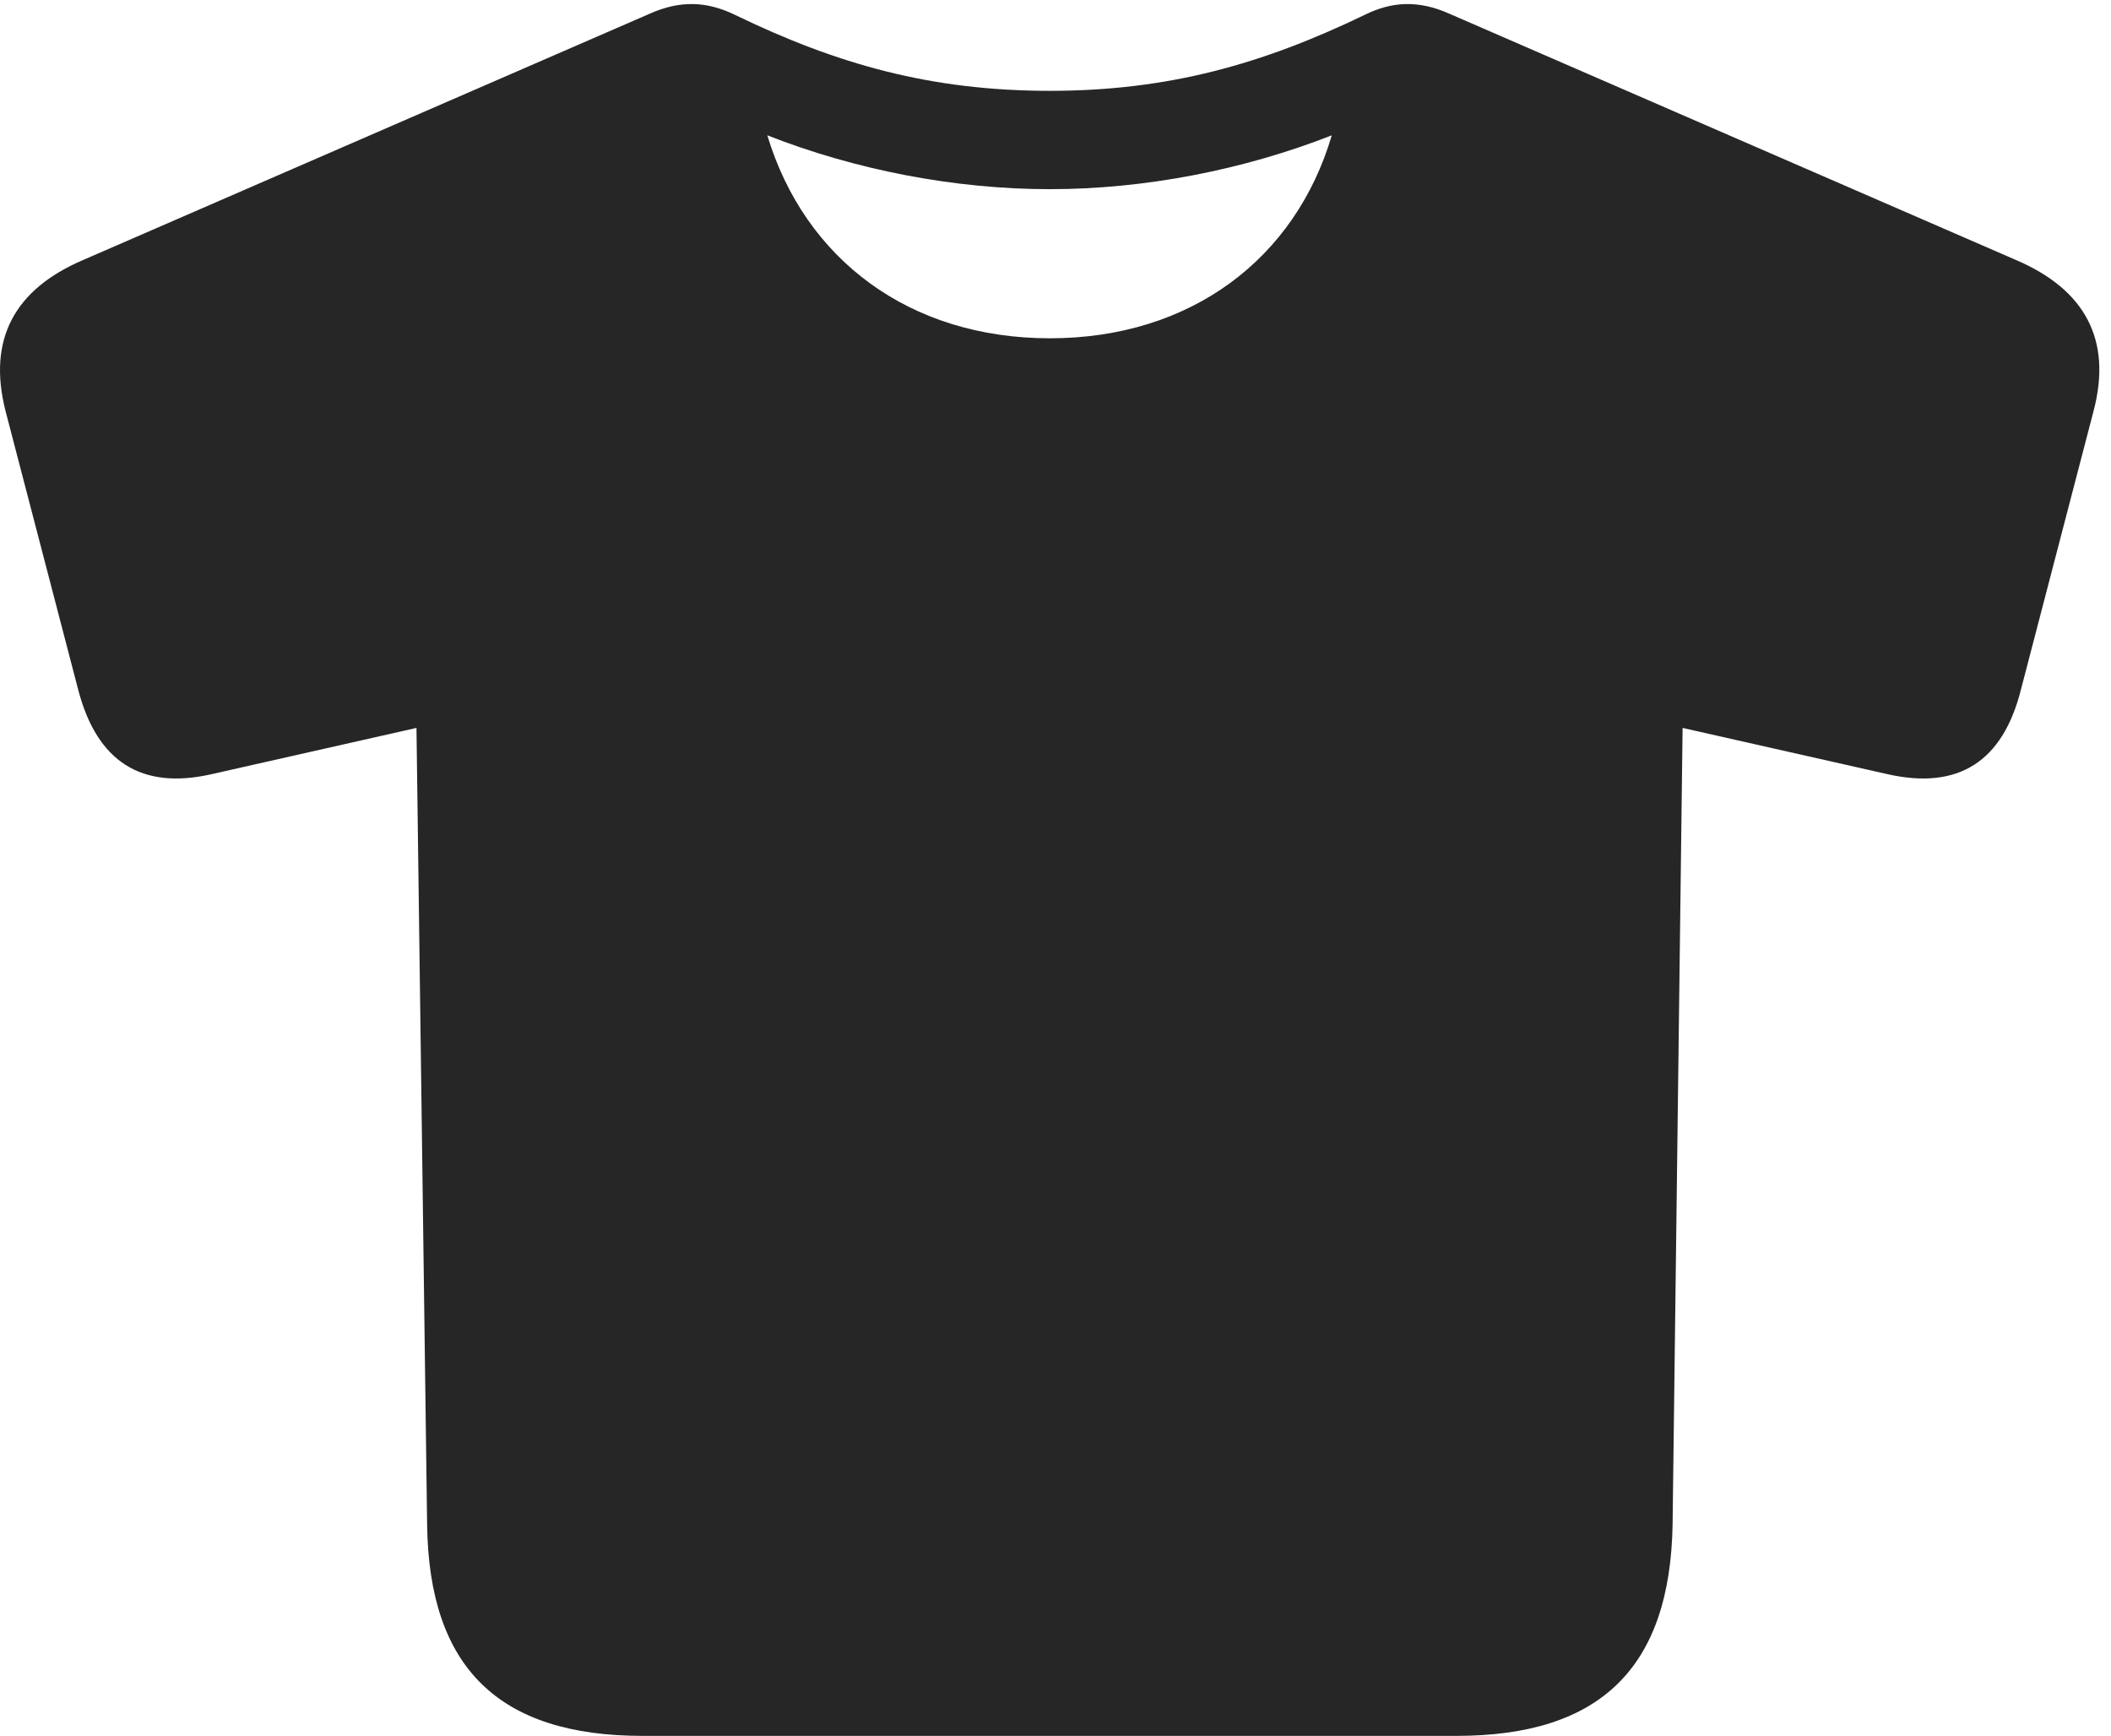 <?xml version="1.0" encoding="UTF-8"?>
<!--Generator: Apple Native CoreSVG 326-->
<!DOCTYPE svg
PUBLIC "-//W3C//DTD SVG 1.1//EN"
       "http://www.w3.org/Graphics/SVG/1.1/DTD/svg11.dtd">
<svg version="1.1" xmlns="http://www.w3.org/2000/svg" xmlns:xlink="http://www.w3.org/1999/xlink" viewBox="0 0 65.813 54.121">
 <g>
  <rect height="54.121" opacity="0" width="65.813" x="0" y="0"/>
  <path d="M20.035 54.121L45.406 54.121C49.898 54.121 52.066 51.992 52.145 47.539L52.457 22.695L58.863 24.141C61.051 24.629 62.438 23.75 63.004 21.504L65.27 12.812C65.856 10.586 64.996 9.023 62.848 8.105L45.191 0.43C44.234 0 43.395 0.039 42.535 0.469C39.371 1.992 36.441 2.832 32.73 2.832C29 2.832 26.07 1.992 22.926 0.469C22.047 0.039 21.207 0 20.25 0.43L2.594 8.105C0.445 9.023-0.394 10.586 0.172 12.812L2.438 21.504C3.023 23.75 4.41 24.629 6.578 24.141L12.984 22.695L13.316 47.539C13.375 51.992 15.543 54.121 20.035 54.121ZM32.73 10.547C28.375 10.547 25.094 8.105 23.922 4.219C26.656 5.293 29.742 5.898 32.73 5.898C35.699 5.898 38.785 5.293 41.52 4.219C40.387 8.066 37.125 10.547 32.73 10.547Z" fill="black" fill-opacity="0.85"/>
 </g>
</svg>

